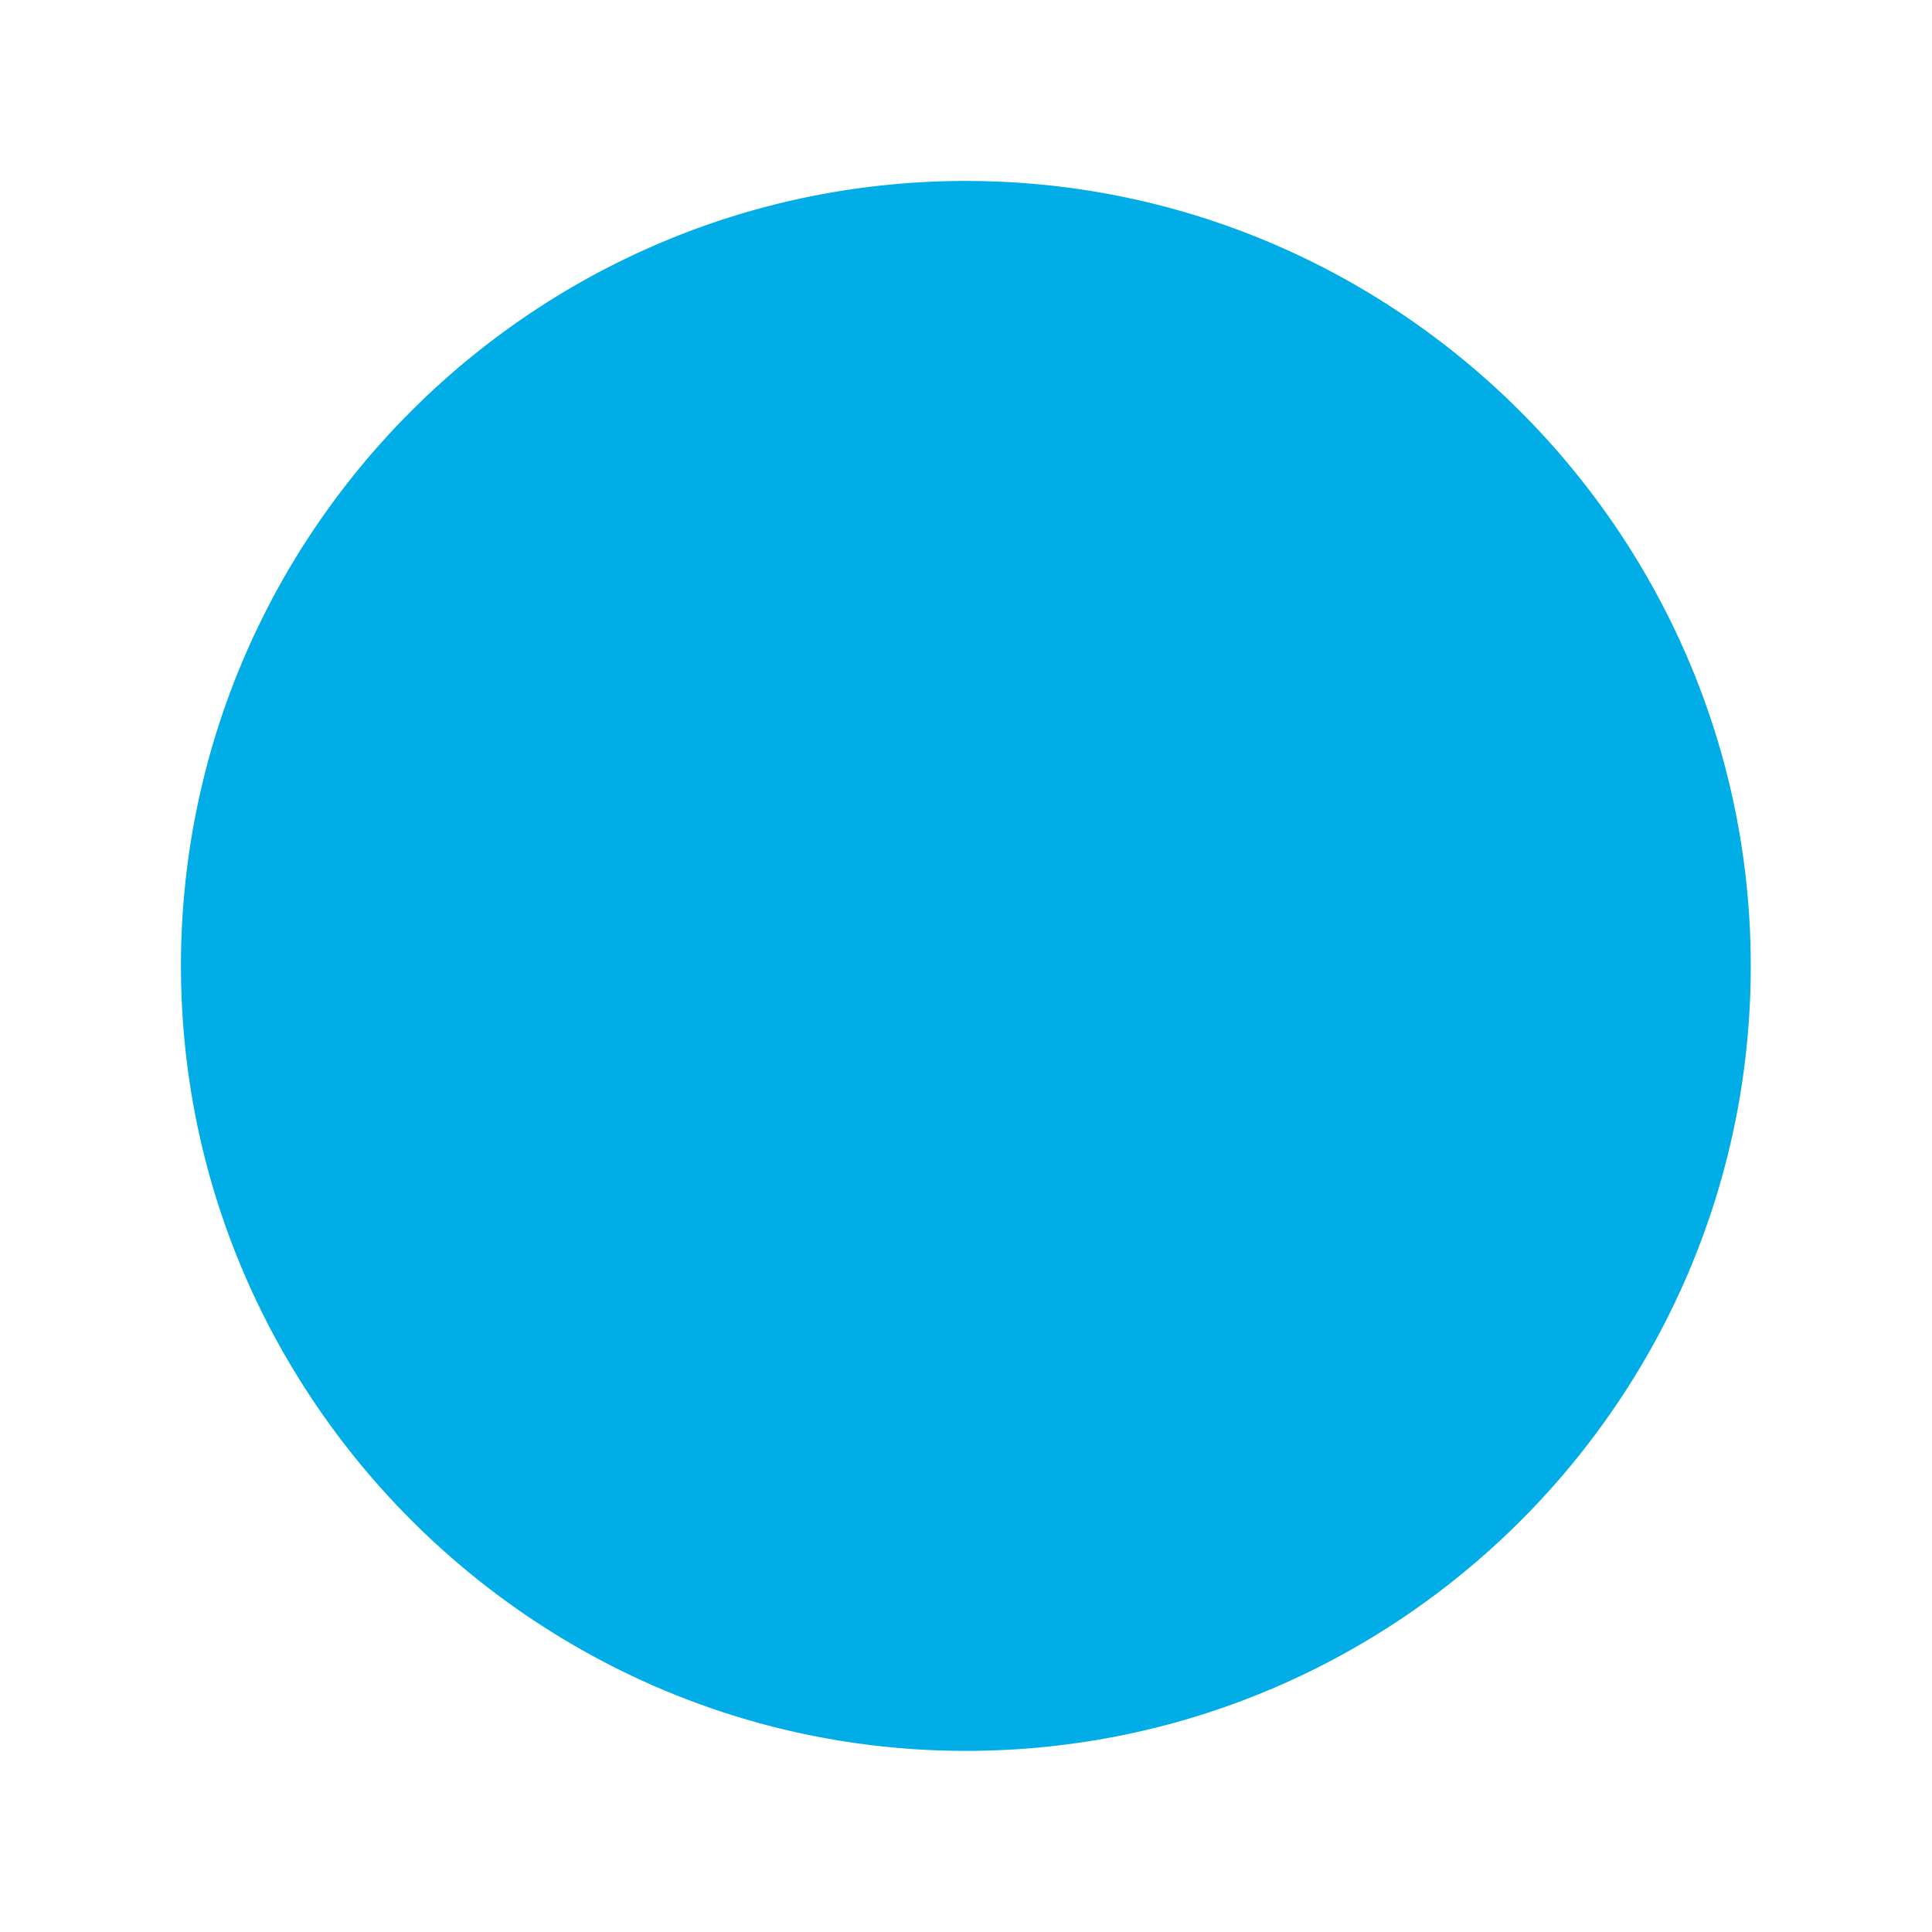 <svg width="47" height="47" fill="none" xmlns="http://www.w3.org/2000/svg"><path d="M31.811 31.737h0c-2.33-1.495-5.282-2.32-8.313-2.32-3.032 0-5.984.825-8.313 2.32h0a11.359 11.359 0 00-2.958 2.704.413.413 0 01-.486.135l.017-.042-.017.042a.413.413 0 01-.148-.102m20.218-2.737l3.558 2.707m-3.558-2.707c1.139.72 2.14 1.635 2.958 2.705m-2.958-2.705l2.994 2.677m-23.212.06l.034-.031-.034.03s0 0 0 0zm0 0a16.14 16.14 0 01-4.297-10.701c-.15-8.958 7.2-16.456 16.162-16.478C32.42 7.273 39.7 14.55 39.7 23.497a16.14 16.14 0 01-4.297 10.978m0 0l-.034-.031m.034.03s0 0 0 0l-.034-.03m.034.03a.412.412 0 01-.634-.032m.6.002a.367.367 0 01-.564-.03m-.036.028s0 0 0 0l.036-.028m-.036.028s0 0 0 0l.036-.028M4.45 23.762C4.305 13.05 13.05 4.305 23.763 4.45c10.274.143 18.64 8.508 18.78 18.784.147 10.713-8.596 19.458-19.31 19.312-10.274-.143-18.64-8.509-18.783-18.783z" fill="#00ADE6" stroke="#00ADE6" stroke-width=".092"/><path d="M18.922 15.152c1.154-1.223 2.778-1.897 4.577-1.897 1.786 0 3.408.678 4.567 1.908 1.172 1.245 1.745 2.922 1.61 4.722-.27 3.583-3.041 6.497-6.177 6.497-3.136 0-5.912-2.914-6.177-6.498-.13-1.818.447-3.51 1.6-4.732z" fill="#00ADE6" stroke="#00ADE6" stroke-width=".092"/></svg>